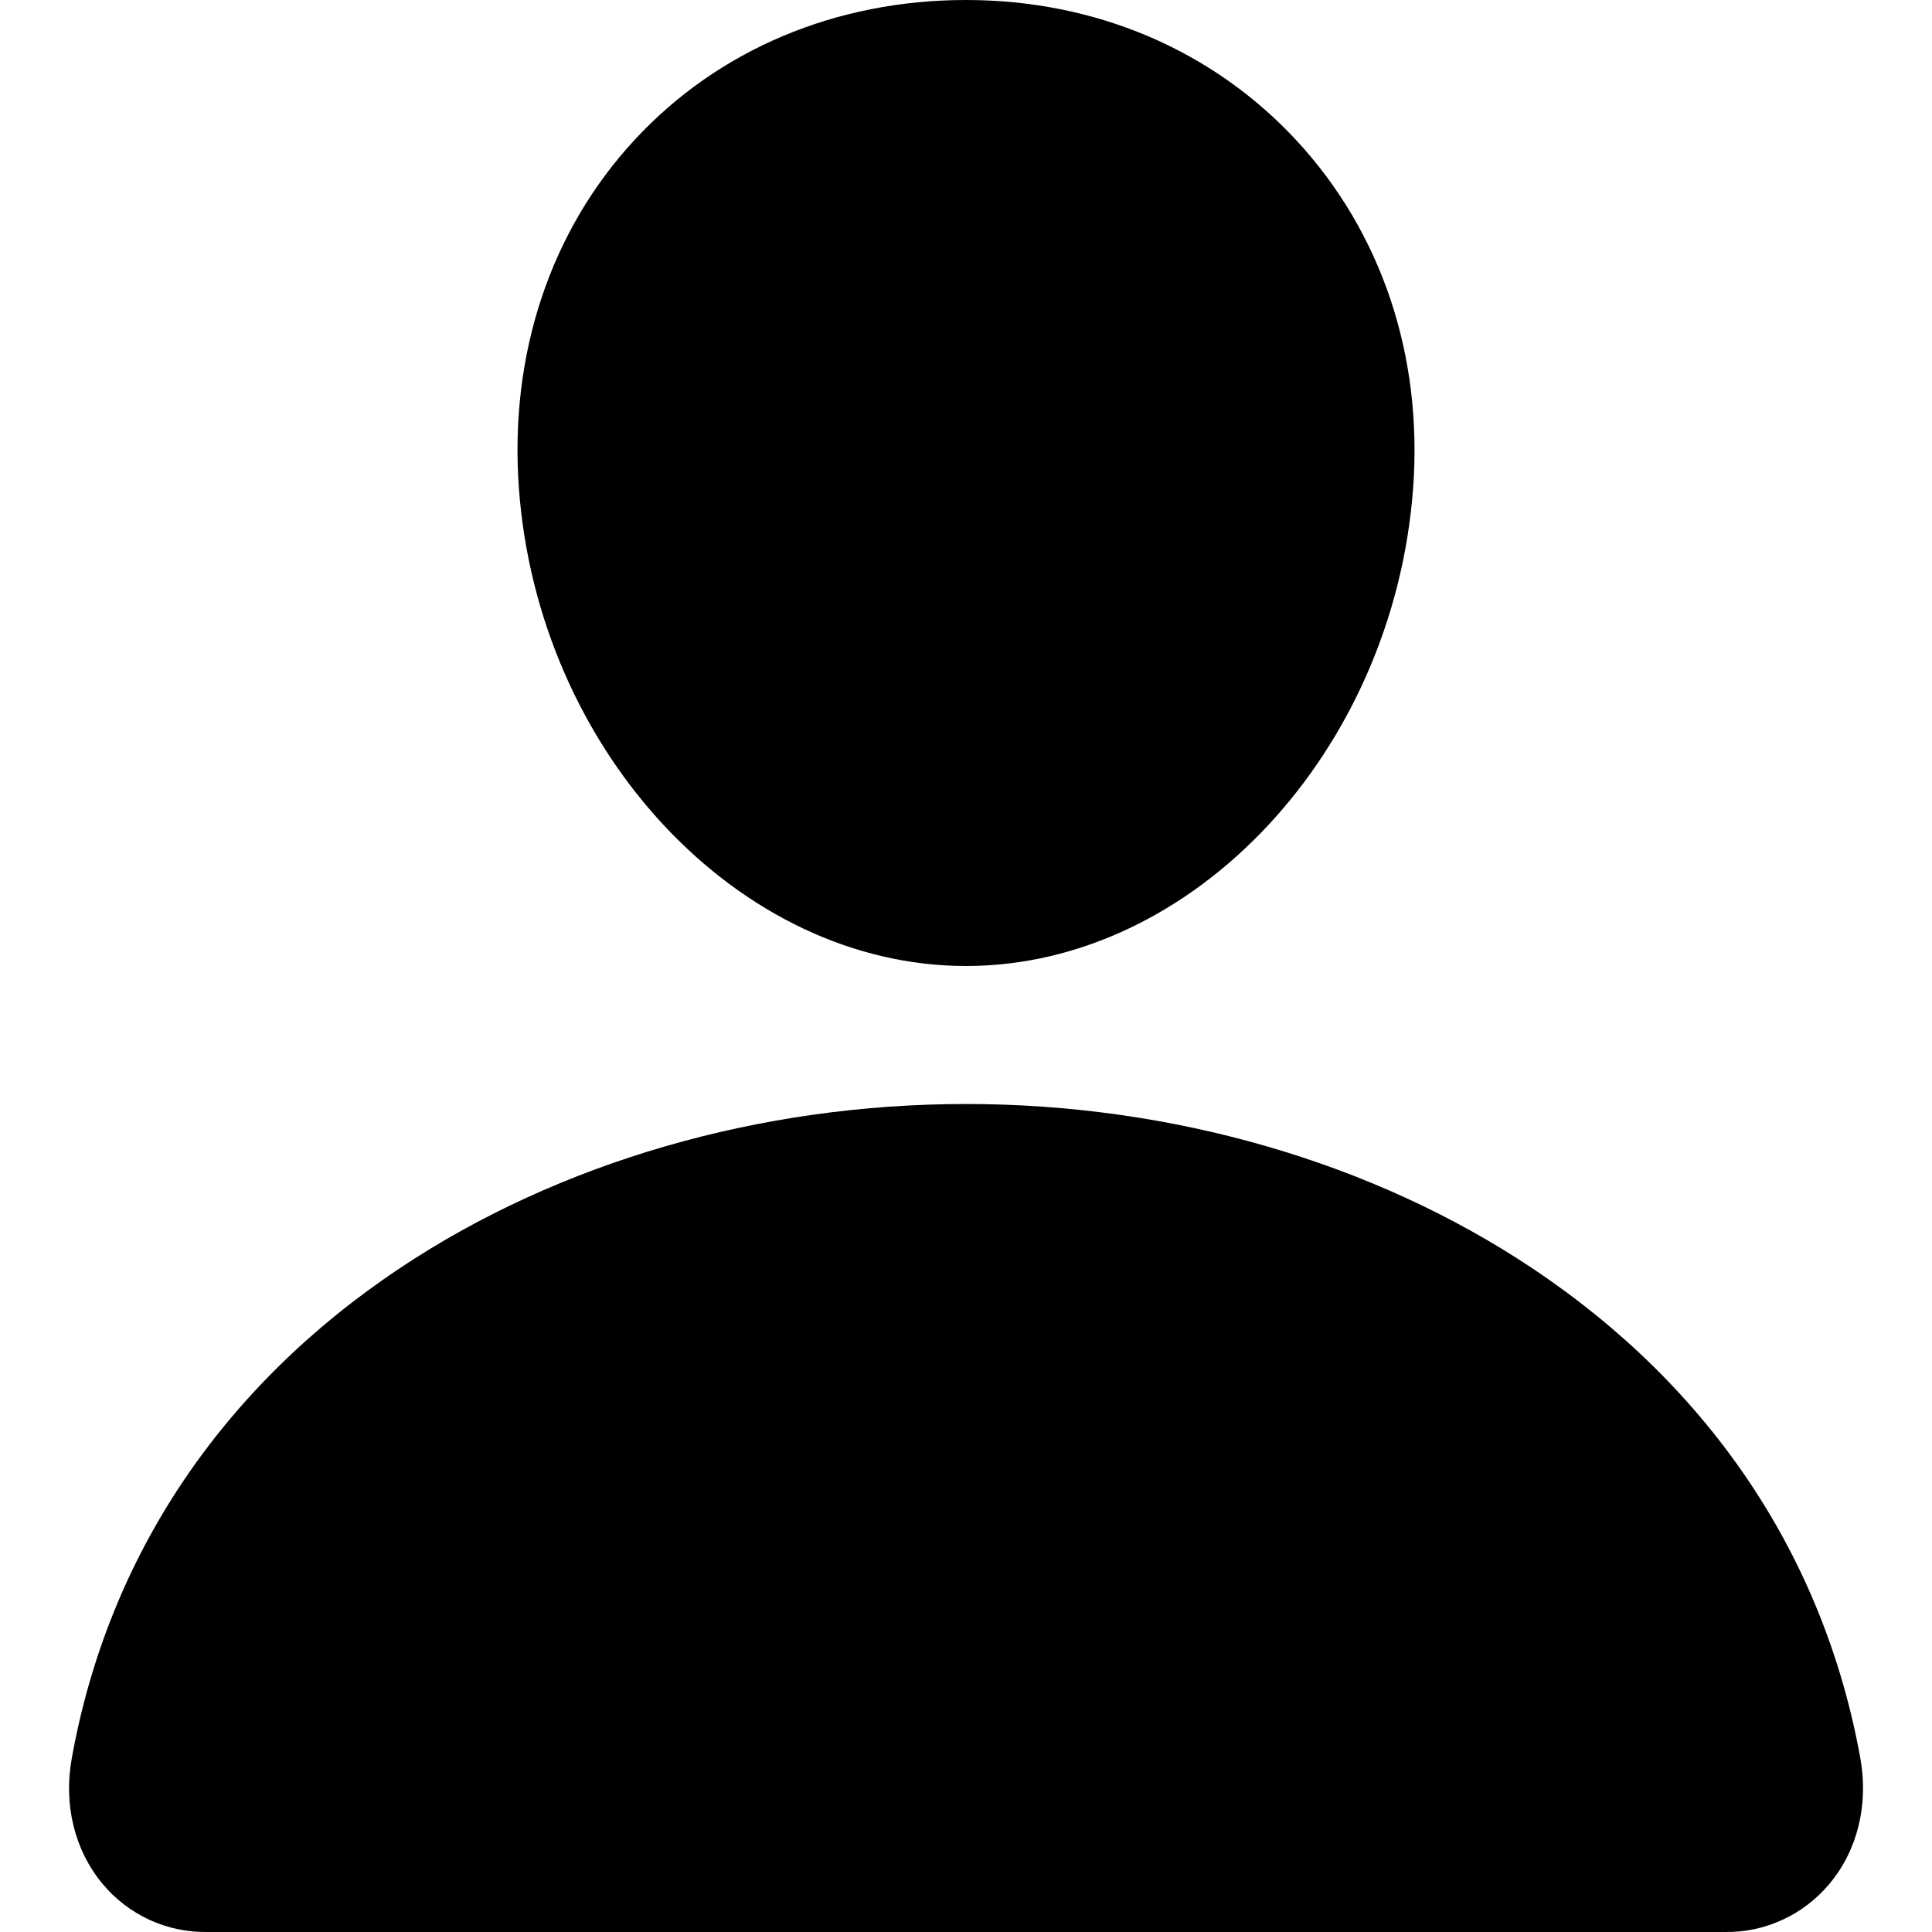 <svg  viewBox="0 0 14 14" fill="currentColor" xmlns="http://www.w3.org/2000/svg">
    <path
        d="M9.395 1.018C8.787 0.362 7.938 0 7 0C6.058 0 5.205 0.359 4.6 1.012C3.988 1.672 3.69 2.568 3.76 3.536C3.899 5.446 5.352 7 7 7C8.648 7 10.099 5.447 10.24 3.537C10.311 2.578 10.011 1.683 9.395 1.018ZM12.5 14H1.5C1.356 14.002 1.214 13.972 1.083 13.912C0.952 13.851 0.836 13.763 0.744 13.652C0.541 13.409 0.459 13.078 0.52 12.742C0.783 11.279 1.606 10.05 2.9 9.188C4.05 8.422 5.505 8 7 8C8.495 8 9.951 8.422 11.1 9.188C12.394 10.05 13.217 11.279 13.481 12.742C13.541 13.078 13.46 13.409 13.256 13.652C13.164 13.762 13.048 13.851 12.918 13.911C12.787 13.972 12.644 14.002 12.5 14Z"
        fill="currentColor" />
</svg>